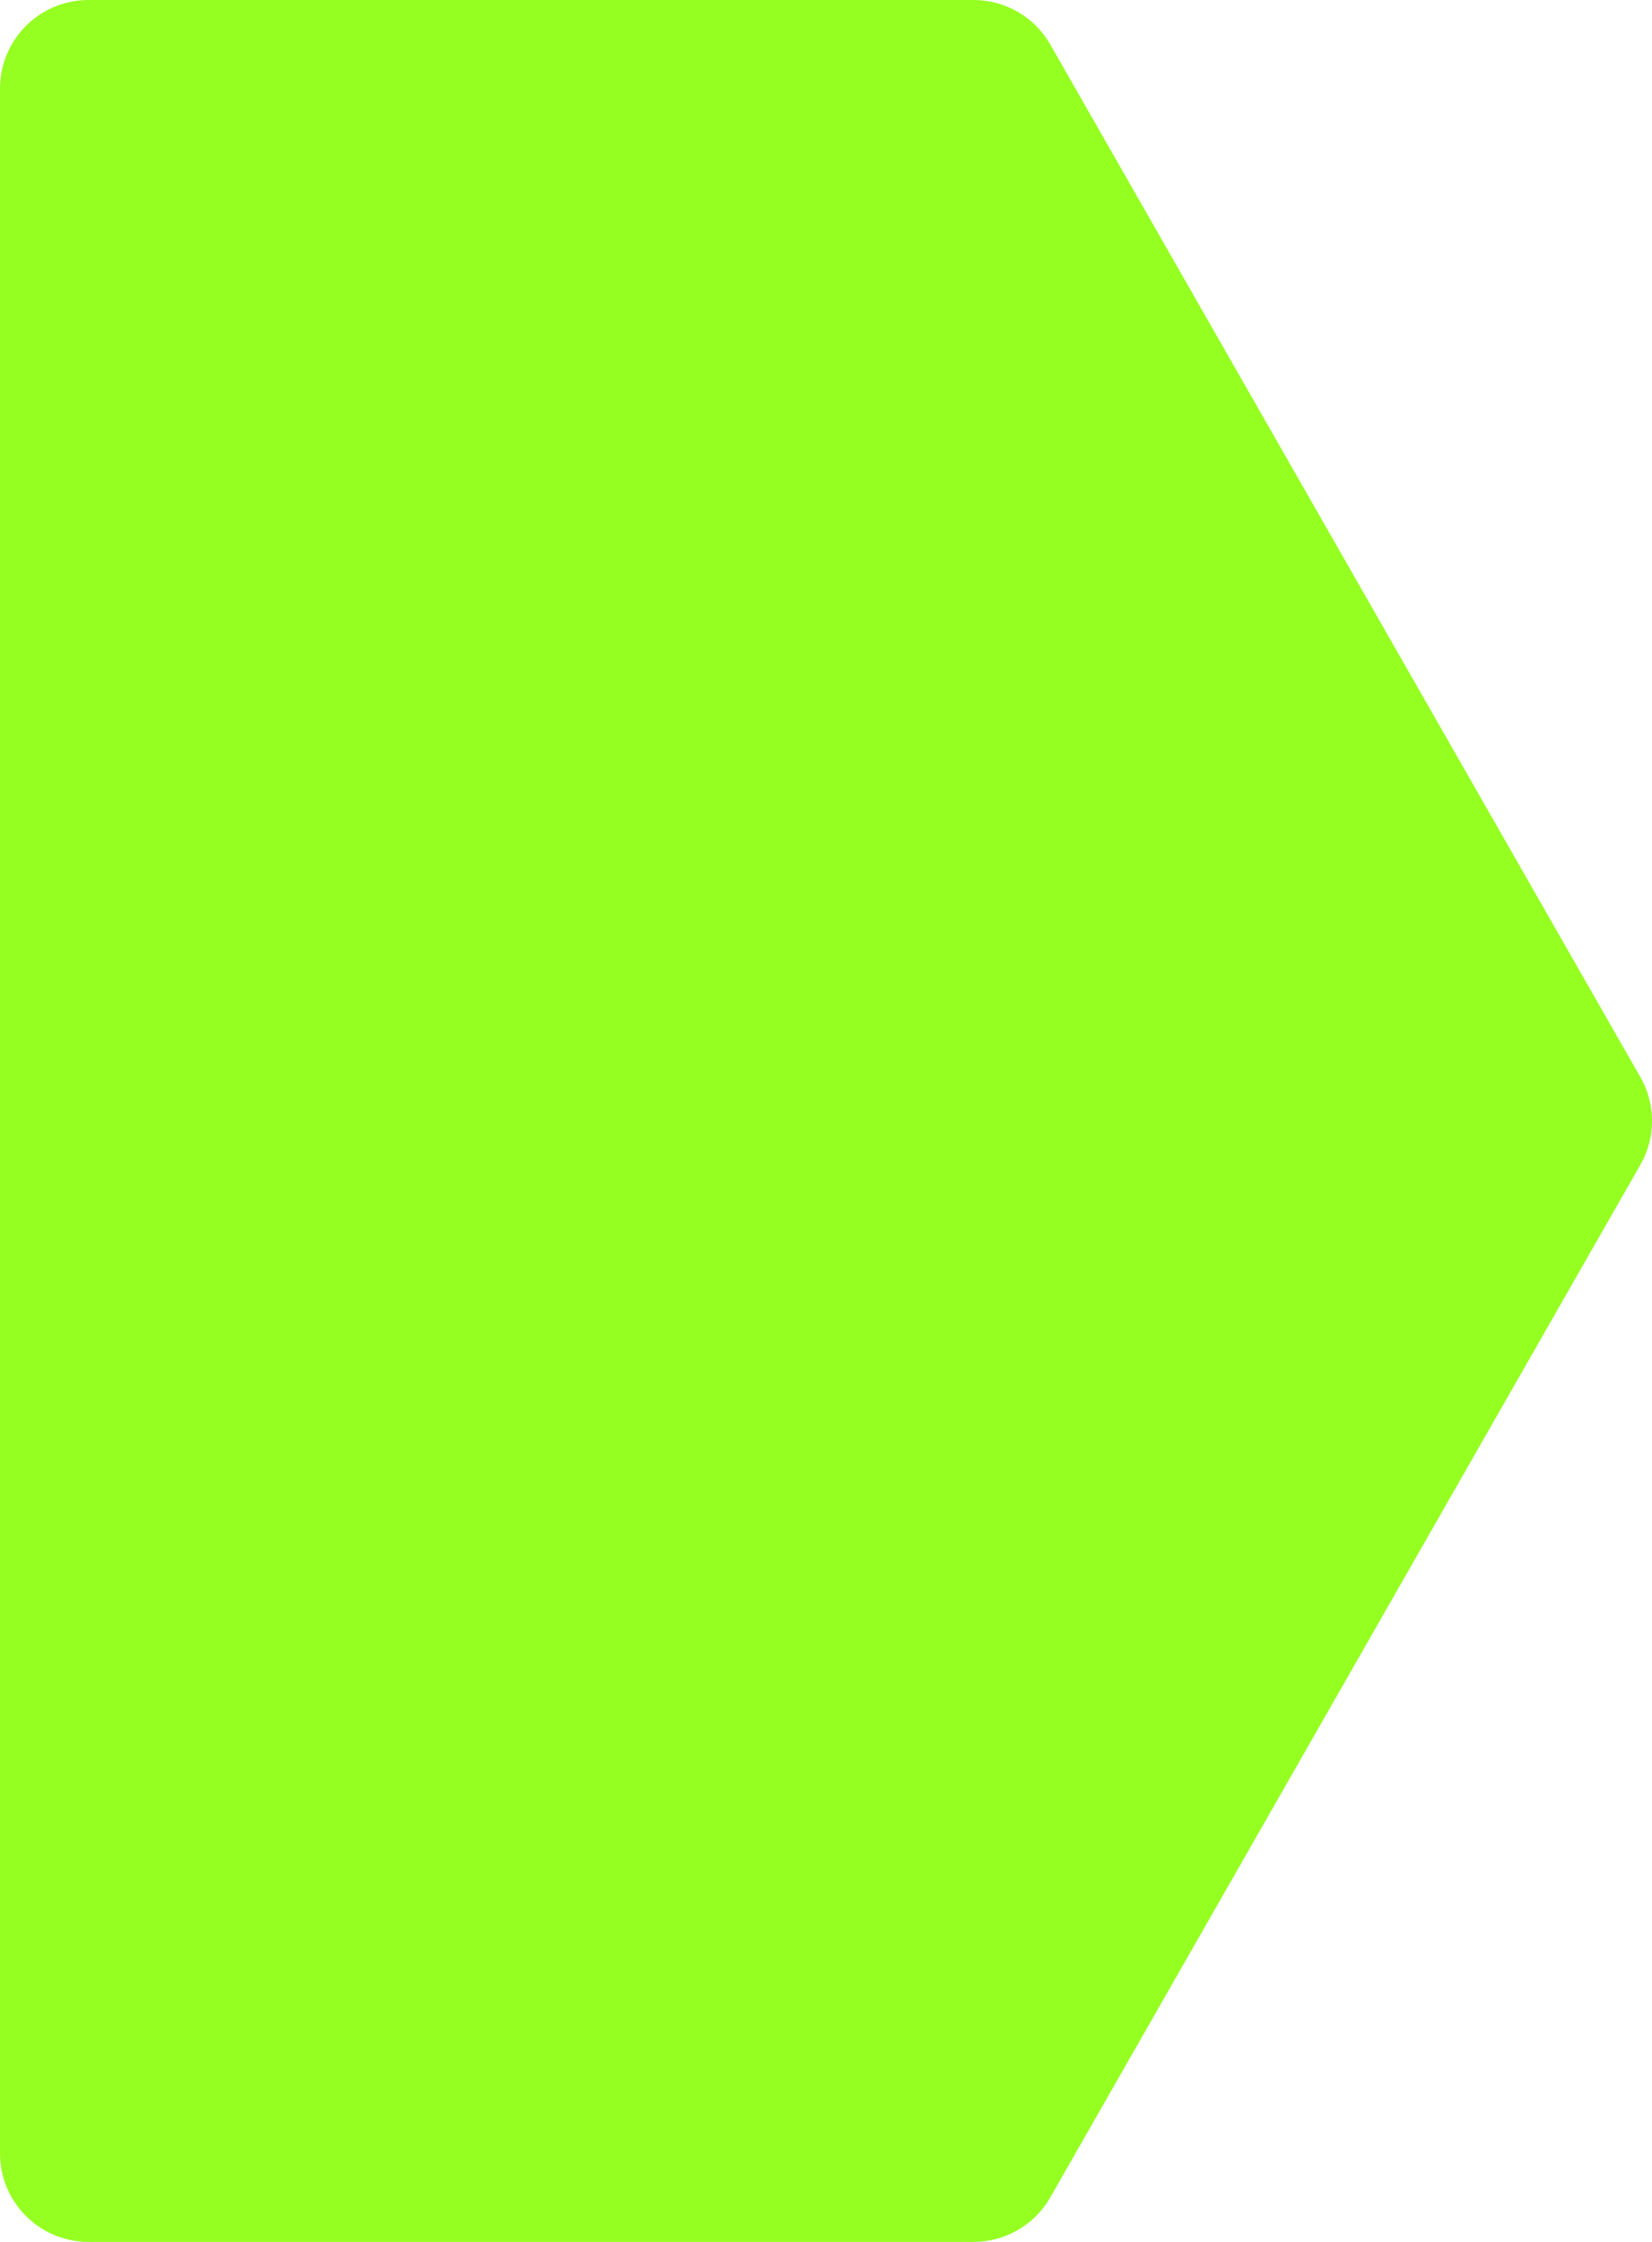 <svg width="112" height="152" viewBox="0 0 112 152" fill="none" xmlns="http://www.w3.org/2000/svg">
<path d="M6 6H66L106 76L66 146H6V6Z" fill="#95FF22" stroke="#95FF22" stroke-width="12" stroke-linejoin="round"/>
</svg>
